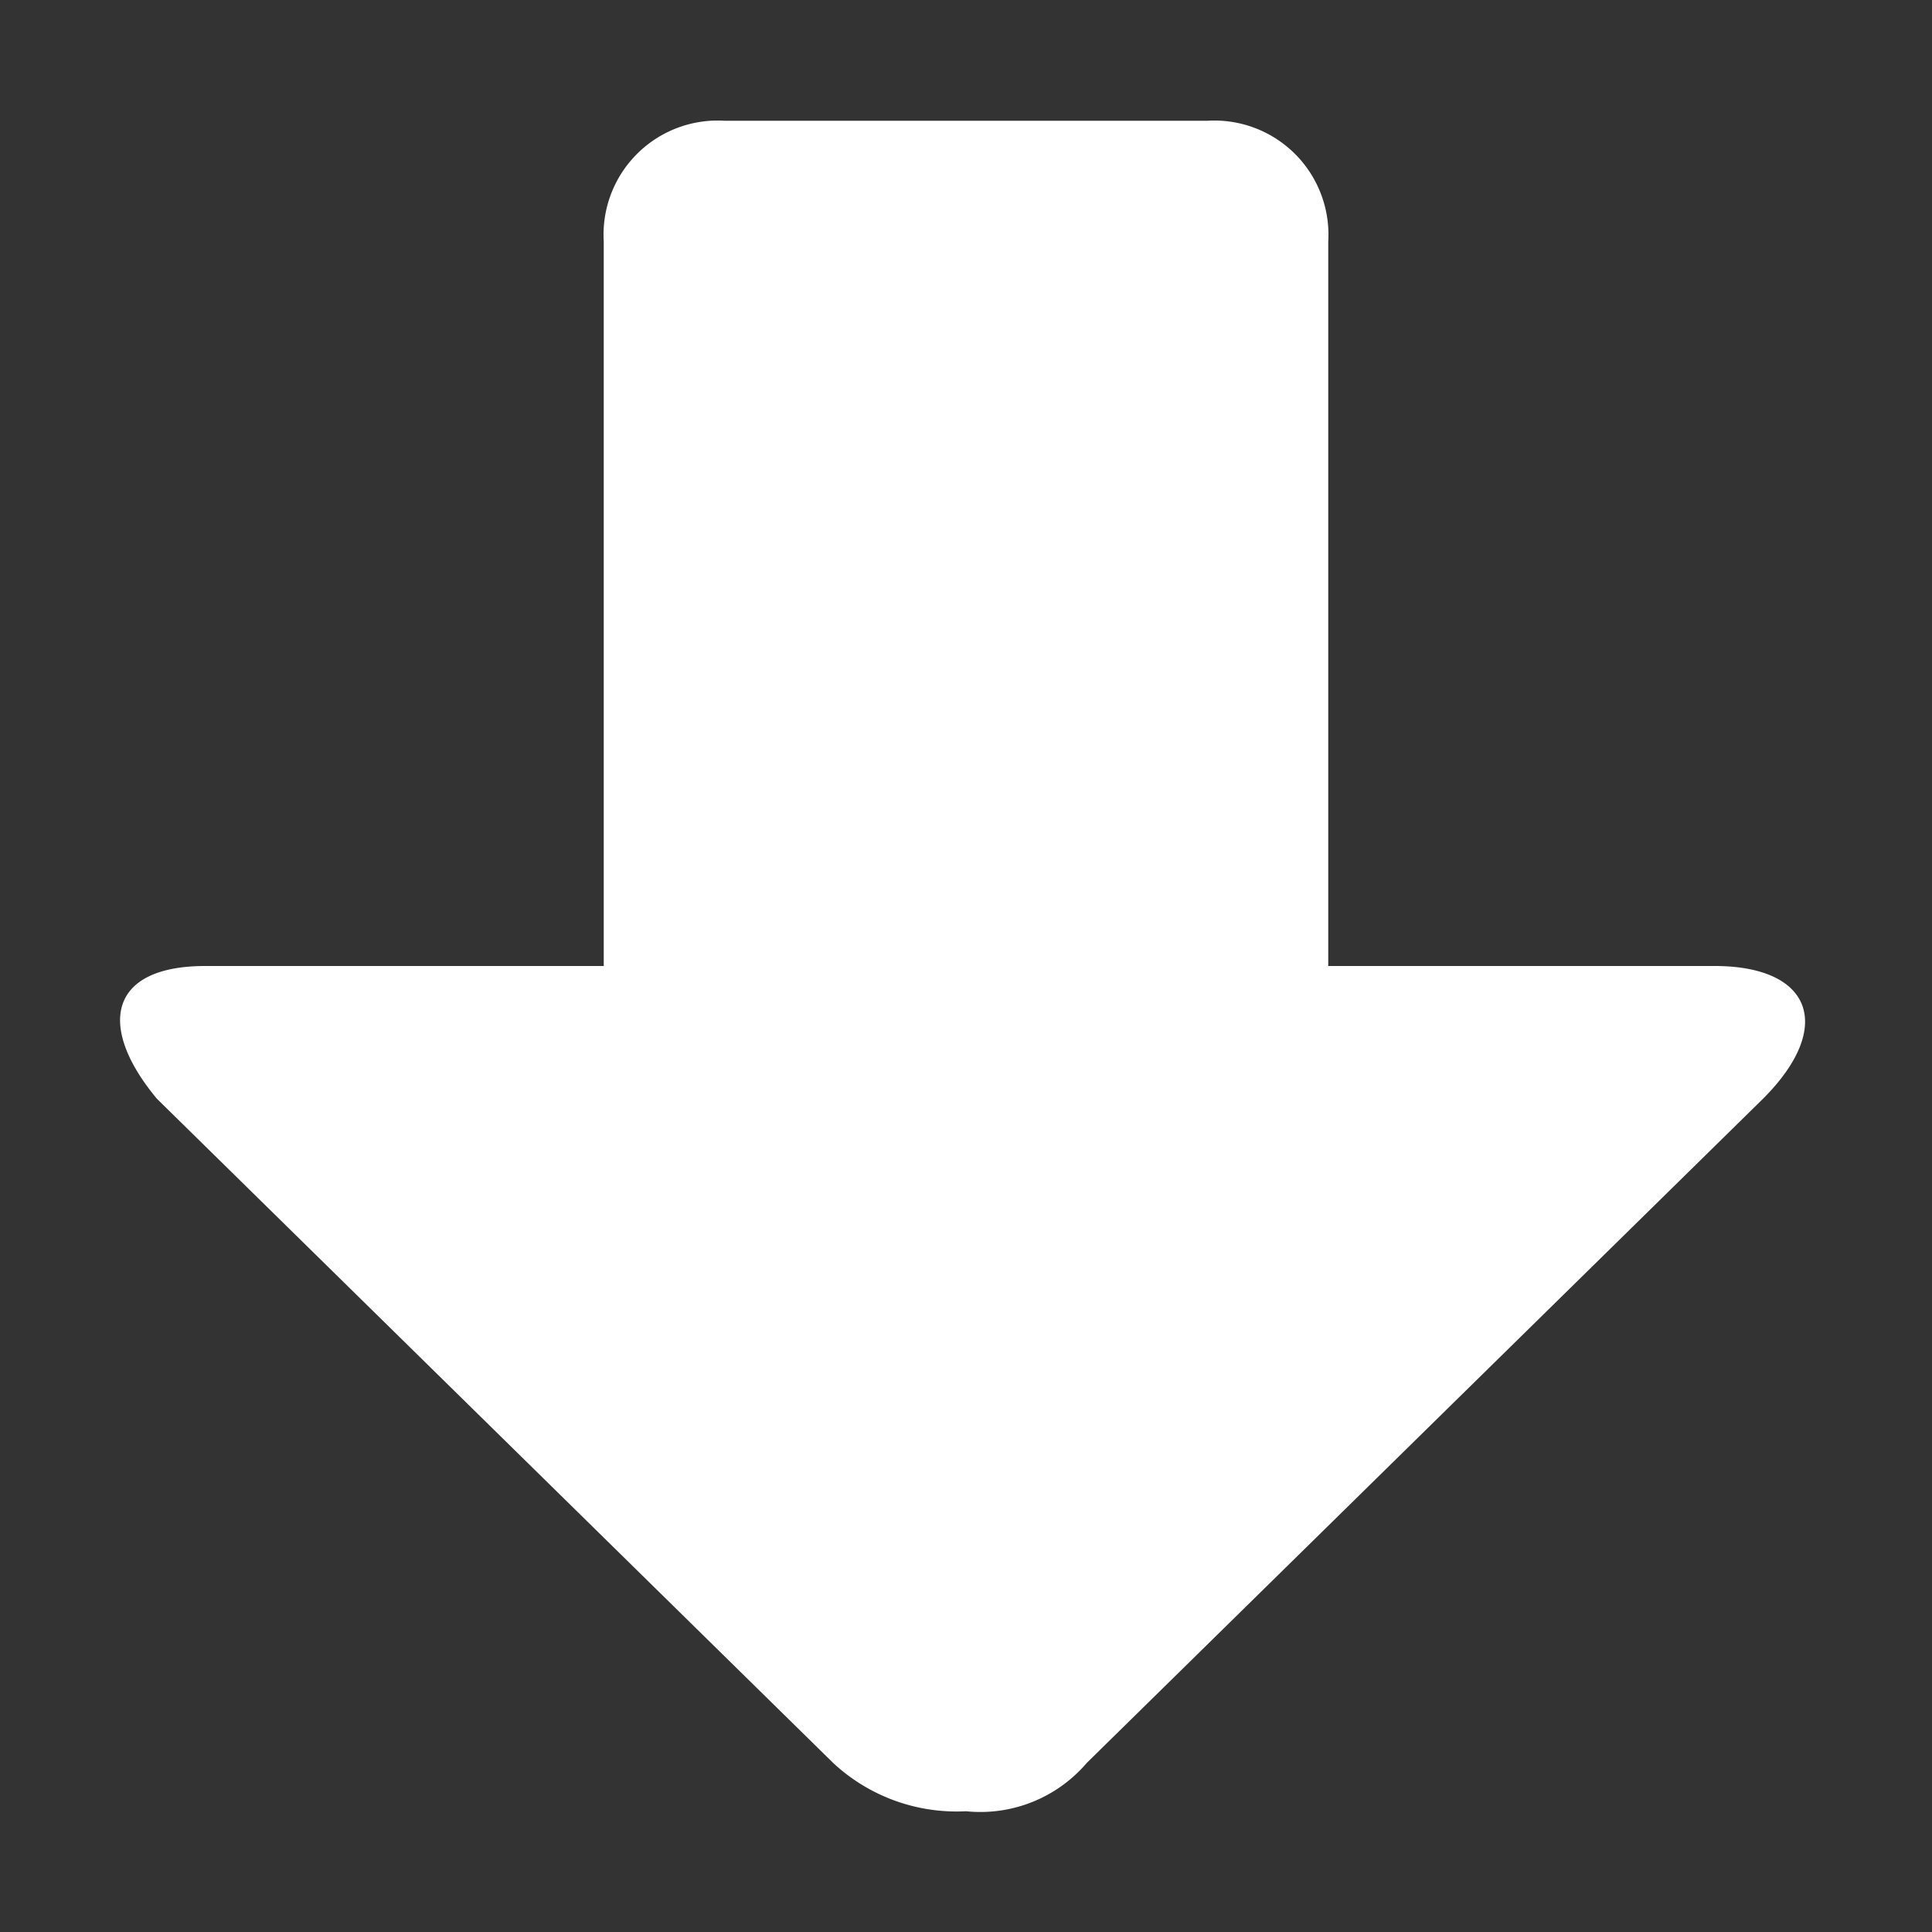 <!-- This Source Code Form is subject to the terms of the Mozilla Public
   - License, v. 2.0. If a copy of the MPL was not distributed with this
   - file, You can obtain one at http://mozilla.org/MPL/2.0/. -->
<svg xmlns="http://www.w3.org/2000/svg" width="16" height="16" viewBox="0 0 16 16">
  <rect x="0" y="0" width="16" height="16" fill="#333333" stroke="none"/>
  <path fill="#fff" d="M14.6 9.1L9 14.6a1.159 1.159 0 0 1-1 .4 1.5 1.5 0 0 1-1.1-.4L1.3 9.1C.8 8.5.9 8 1.7 8H5V2a.945.945 0 0 1 1-1h4a.945.945 0 0 1 1 1v6h3.2c.8 0 1 .5.4 1.1z"/>
</svg>